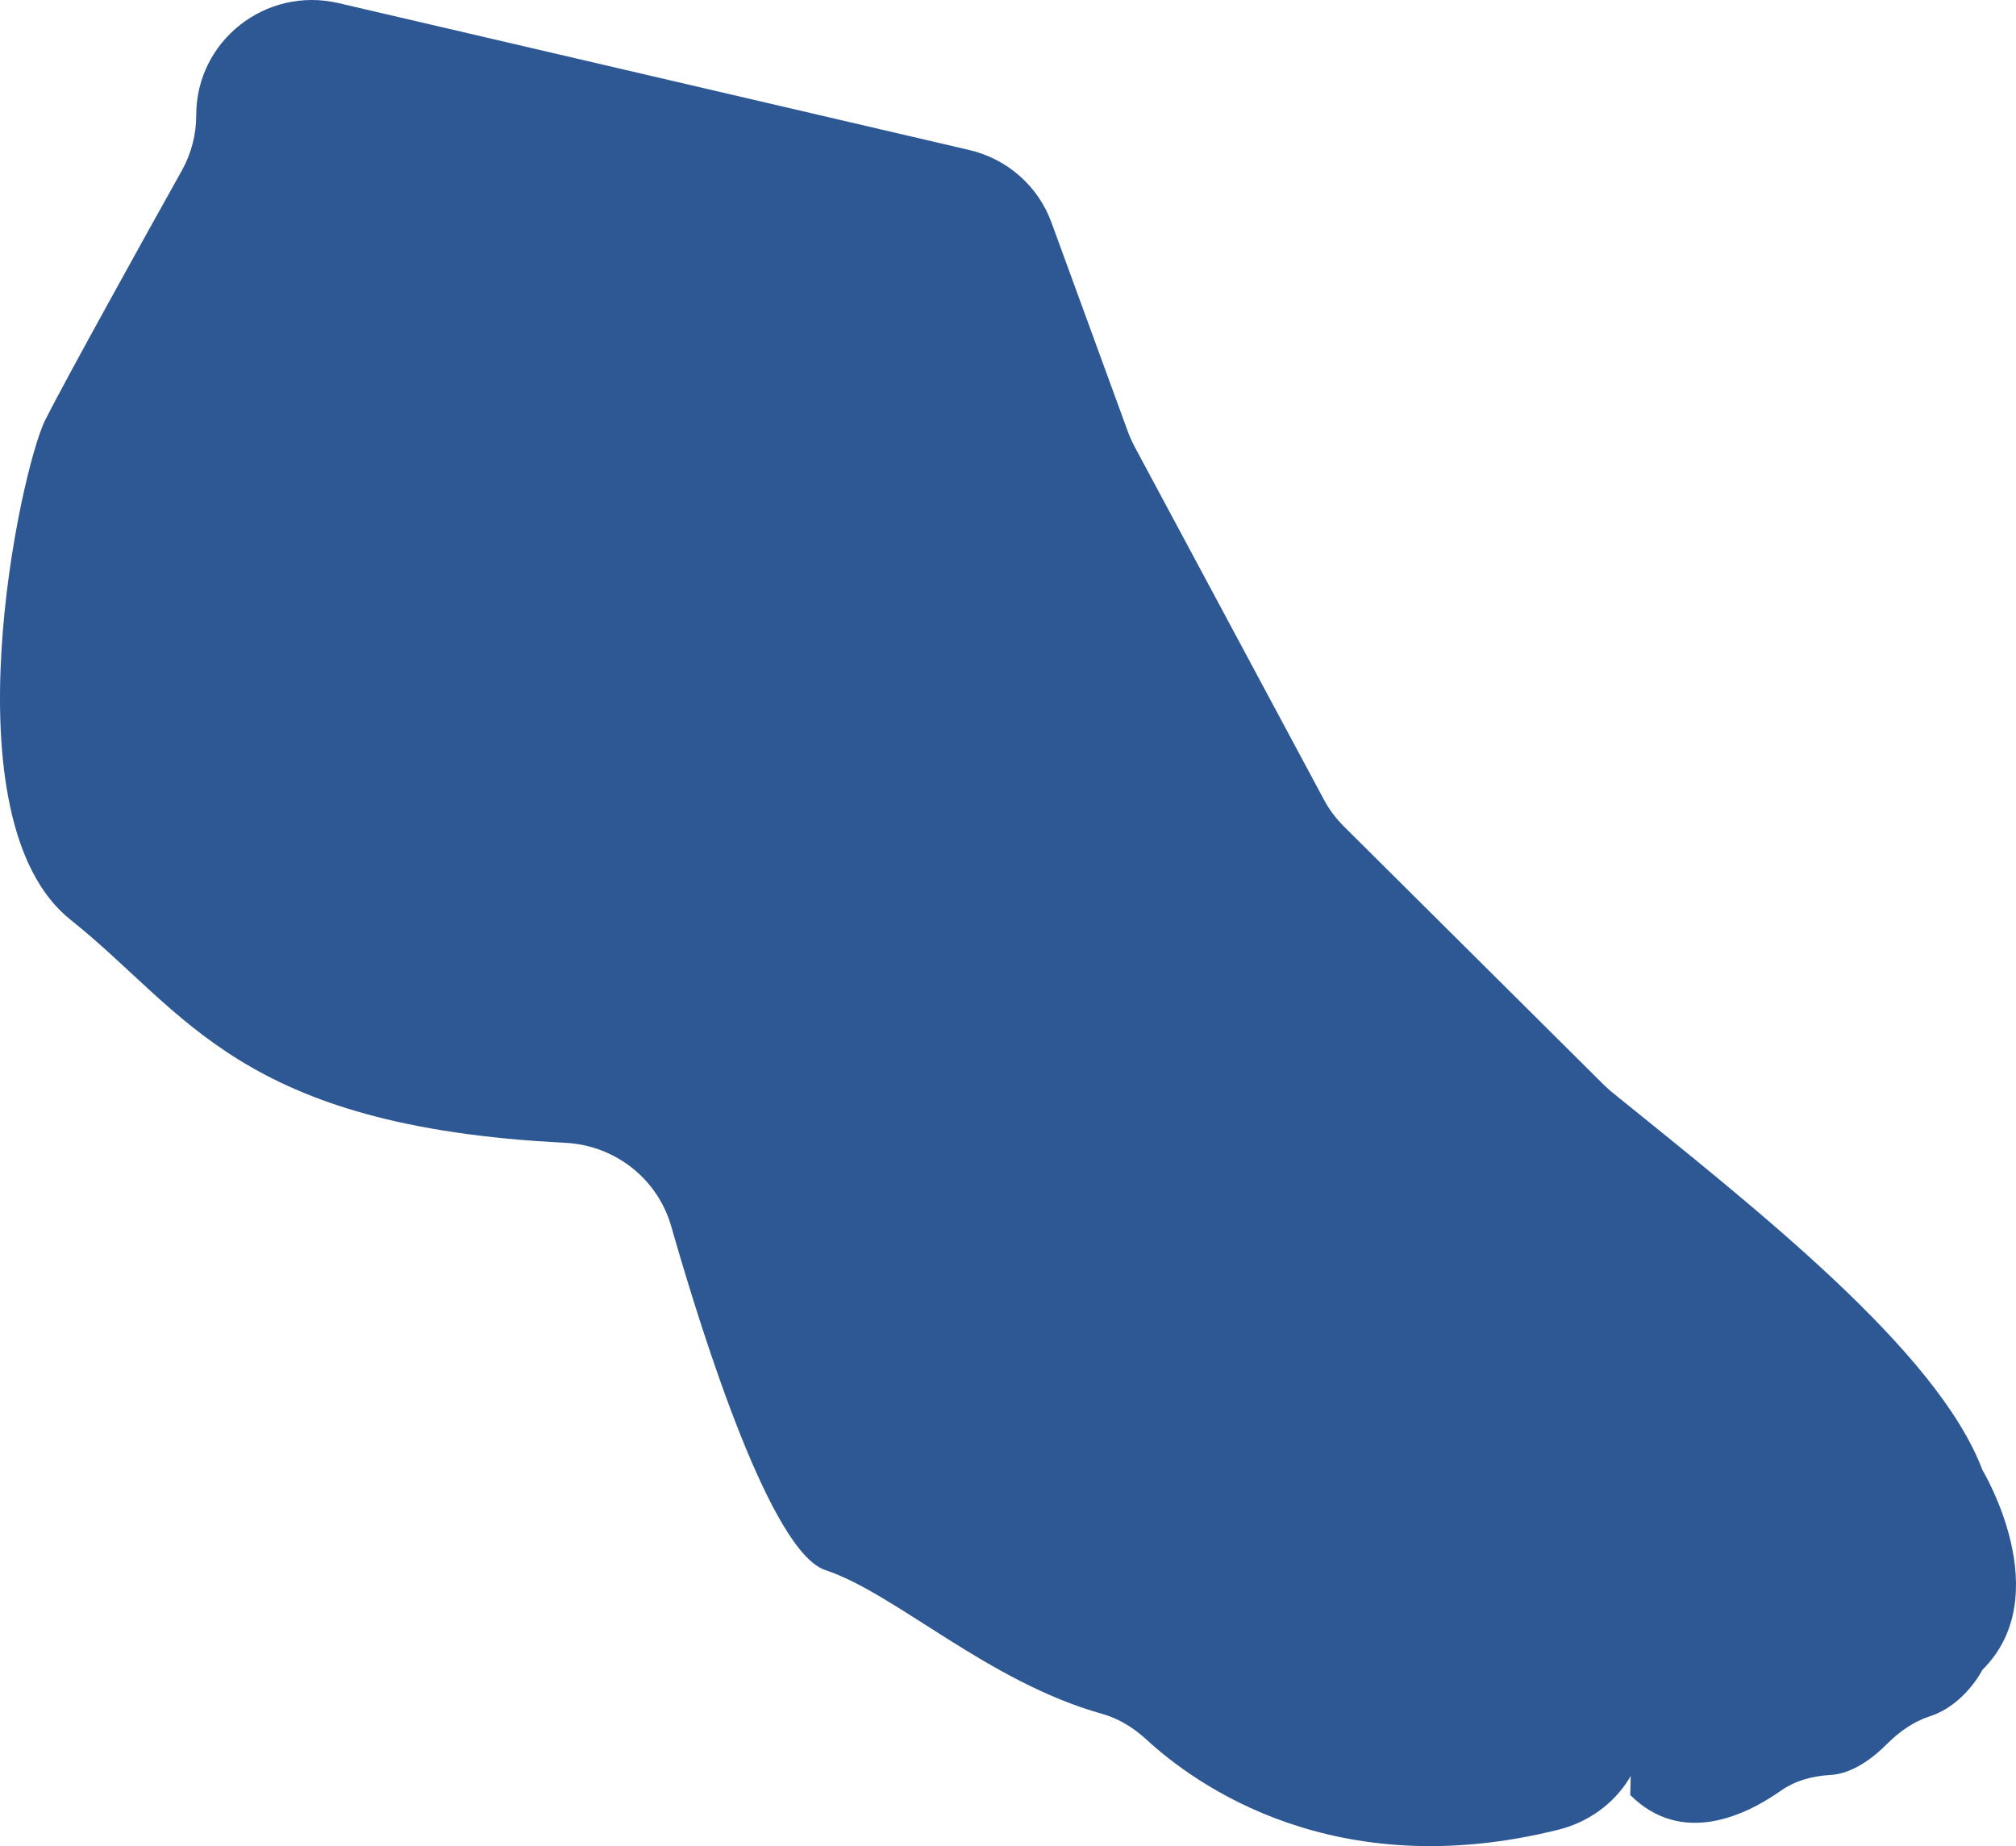 <svg width="83" height="76" viewBox="0 0 83 76" fill="none" xmlns="http://www.w3.org/2000/svg">
<path d="M8.079 4.737C8.079 5.54 7.877 6.324 7.483 7.027C6.089 9.518 2.684 15.656 1.865 17.283C0.835 19.342 -2.267 33.746 2.906 37.865C7.695 41.682 9.827 46.373 23.266 47.046C25.307 47.146 27.065 48.512 27.631 50.471C29.025 55.343 31.763 63.891 33.976 64.635C36.866 65.589 40.665 69.235 45.363 70.551C46.05 70.742 46.667 71.124 47.192 71.606C49.183 73.444 54.922 77.633 64.167 75.322C65.37 75.021 66.42 74.278 67.067 73.233C67.087 73.193 67.118 73.153 67.138 73.112L67.118 73.896C69.249 76.015 71.876 74.73 73.311 73.725C73.907 73.303 74.615 73.112 75.352 73.072C76.262 73.022 77.11 72.379 77.697 71.786C78.192 71.294 78.767 70.882 79.434 70.661C80.889 70.199 81.617 68.743 81.617 68.743C84.729 65.659 81.617 60.516 81.617 60.516C79.768 55.594 72.24 49.718 66.41 44.997C66.279 44.896 66.168 44.786 66.046 44.675L55.336 34.028C55.003 33.696 54.72 33.325 54.498 32.903L46.707 18.378C46.606 18.177 46.505 17.976 46.434 17.765L43.292 9.167C42.746 7.66 41.463 6.535 39.897 6.173L13.93 0.126C10.939 -0.567 8.079 1.683 8.079 4.737Z" fill="#2D5893"/>
</svg>
